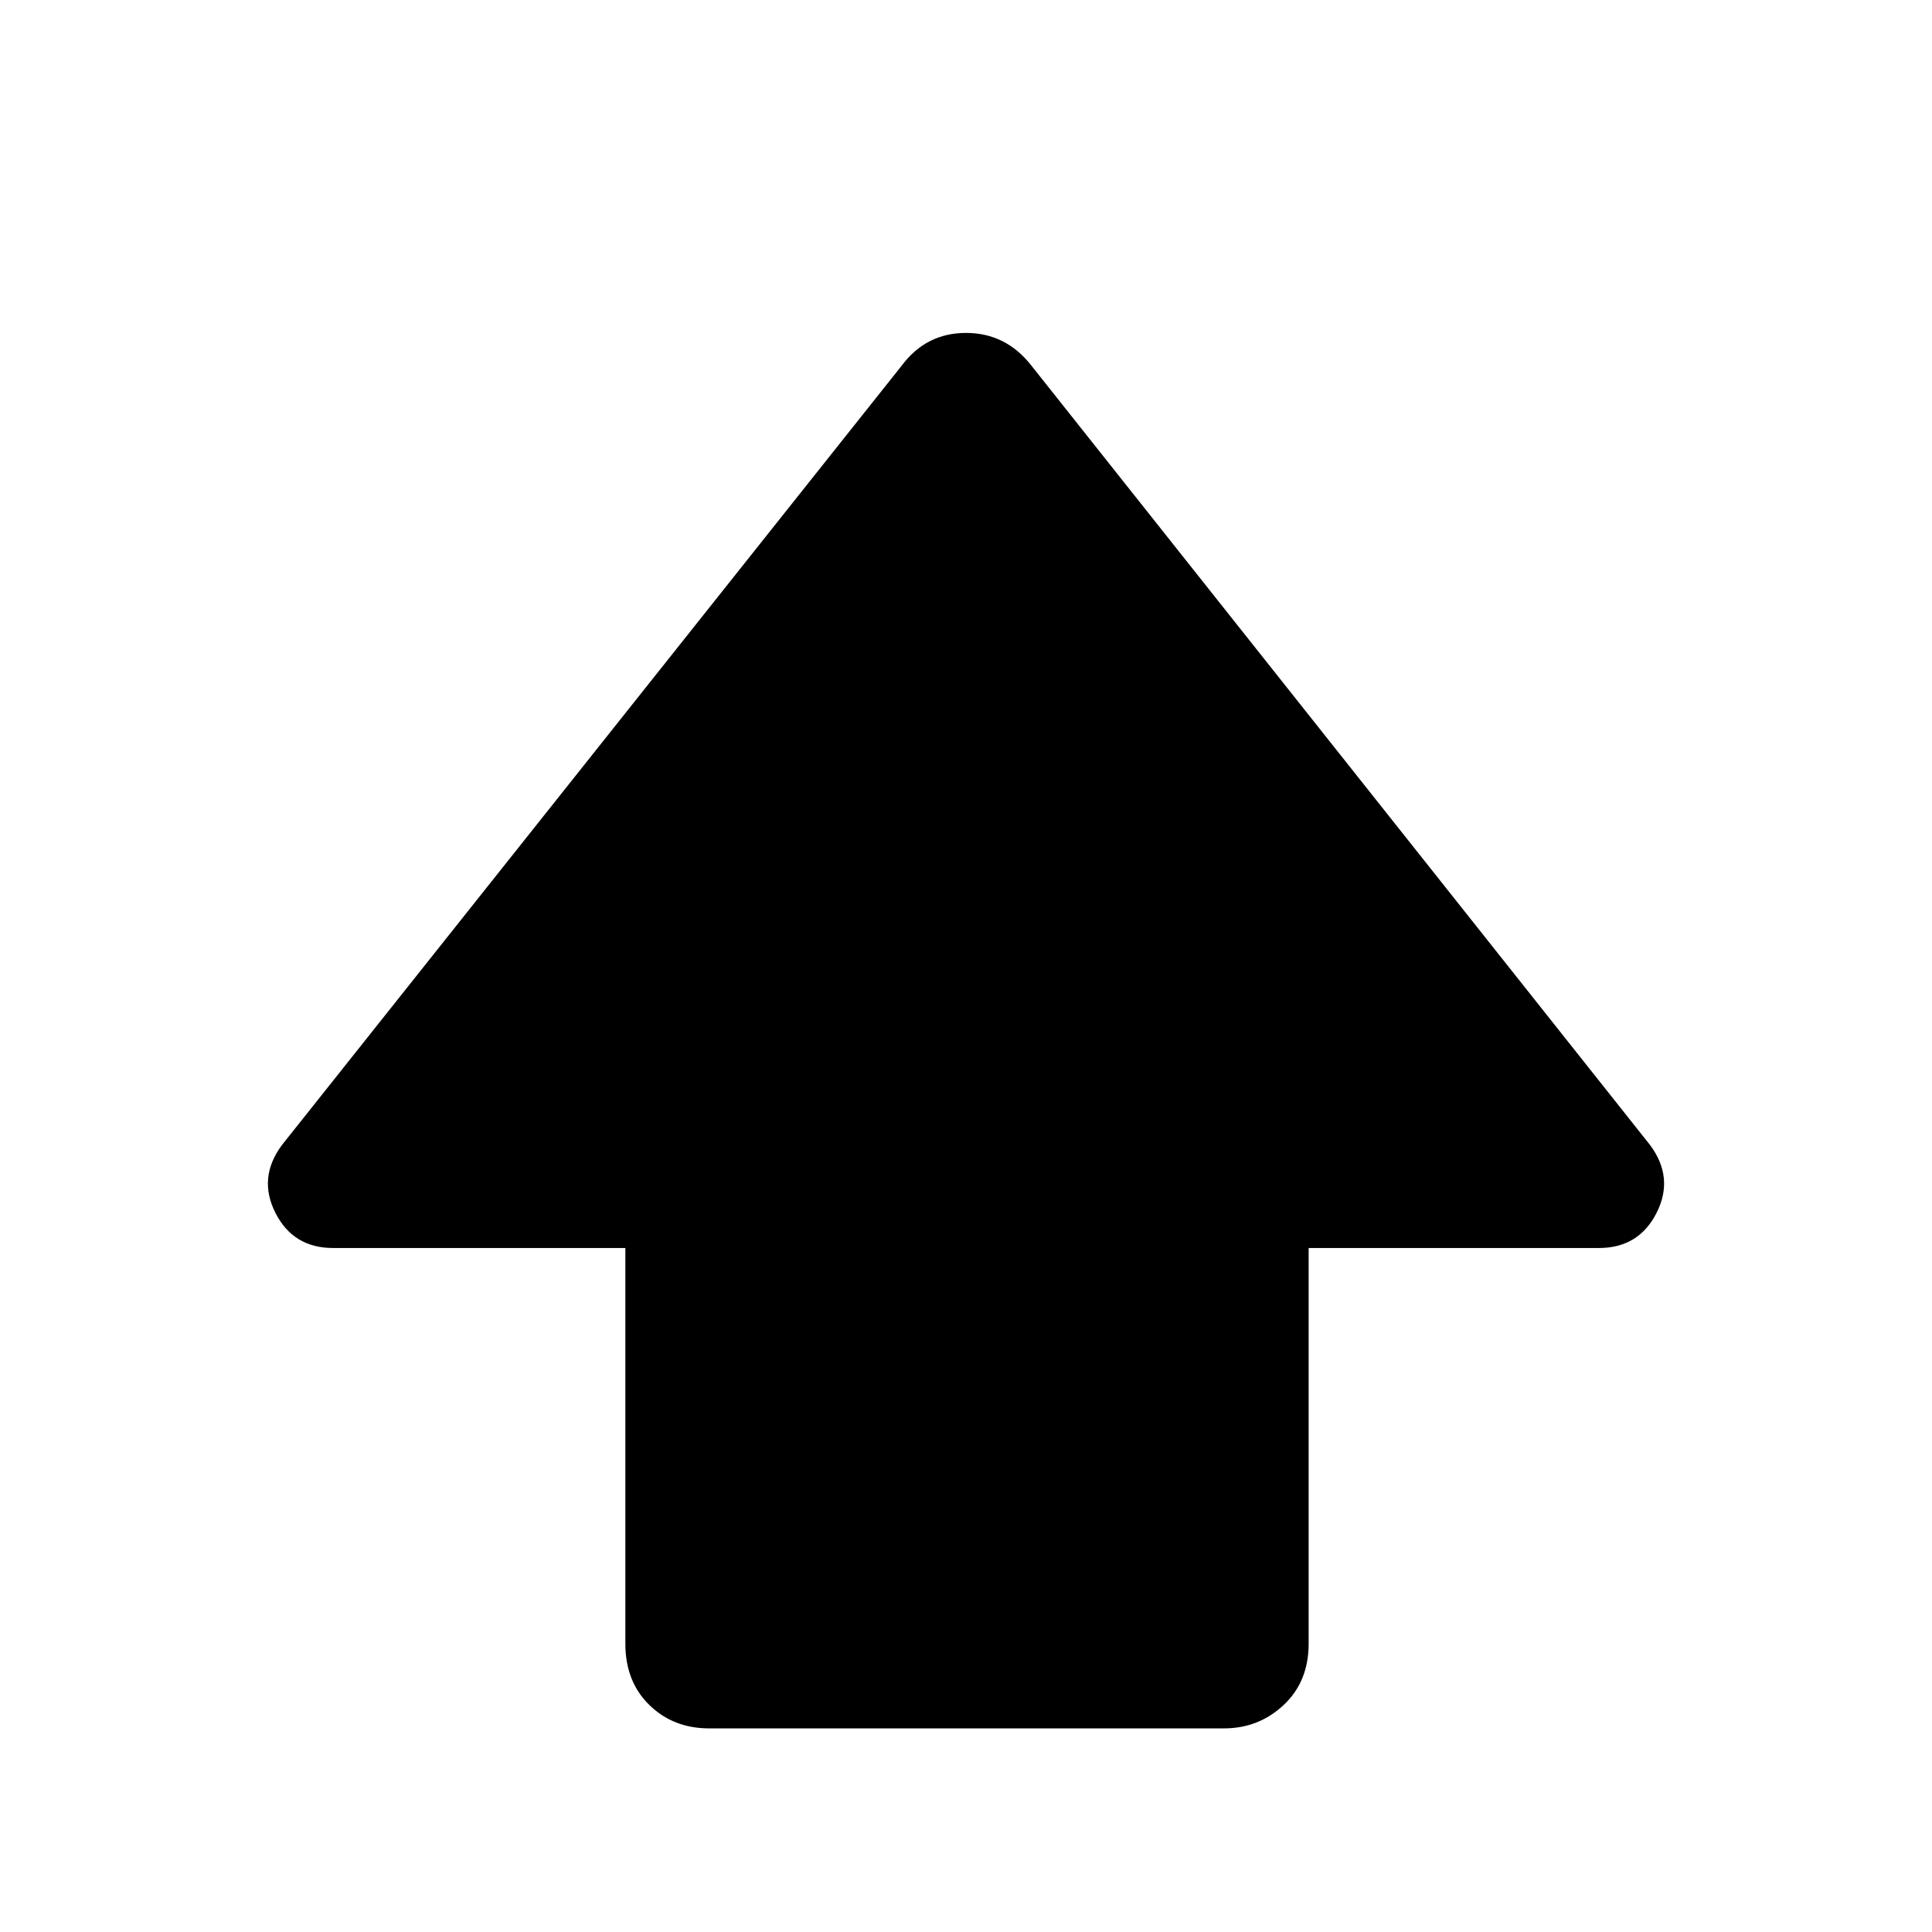 <svg xmlns="http://www.w3.org/2000/svg" height="48" viewBox="0 -960 960 960" width="48"><path d="M310.74-143.26v-196.61H165.52q-19.82 0-28.67-17.48-8.85-17.48 3.28-33.74L448.04-778.3q12.13-16.27 31.96-16.27t32.52 16.27l307.35 387.21q12.13 16.26 3.28 33.74-8.85 17.48-28.67 17.48H650.26v196.61q0 18.83-12.41 30.46-12.42 11.63-29.68 11.63H352.39q-17.82 0-29.74-11.63-11.91-11.63-11.91-30.46Z"/></svg>